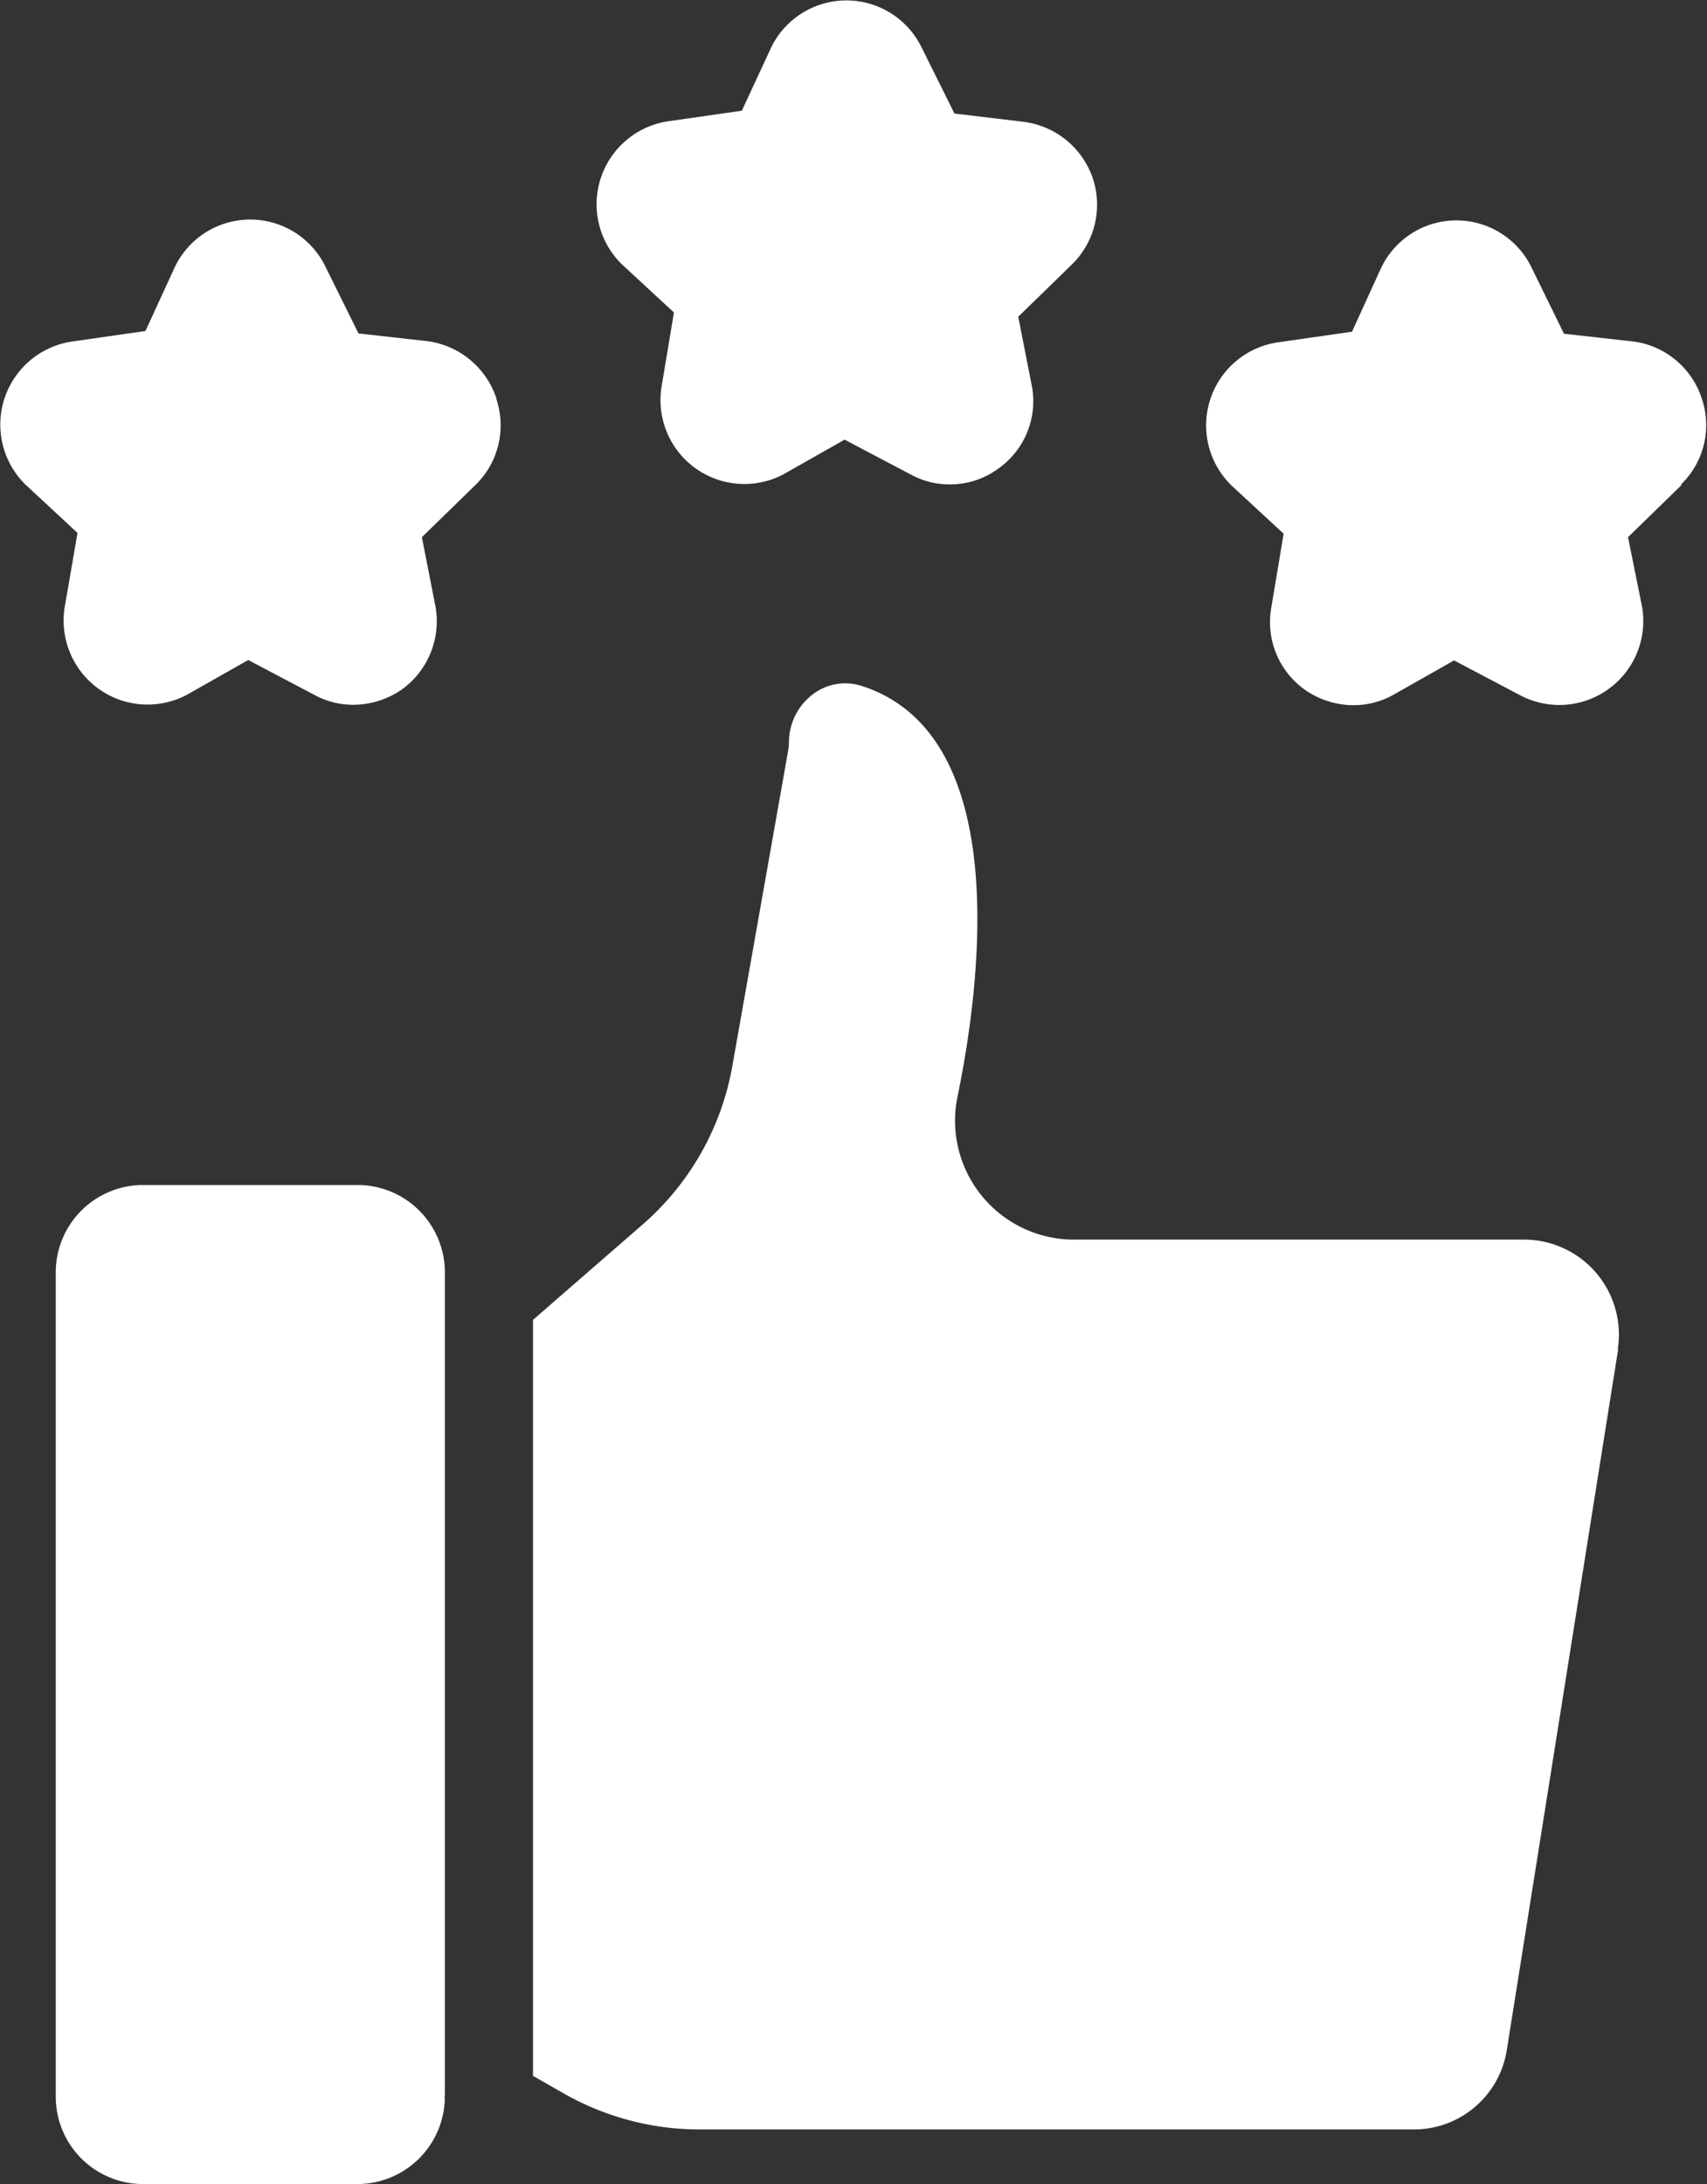 <svg xmlns="http://www.w3.org/2000/svg" width="21.676" height="27.719" viewBox="0 0 21.676 27.719">
  <rect x="0" y="0" width="21.676" height="27.719" fill="#333333" stroke="none"/>
  <g id="review" transform="translate(-8.758 -2)">
    <path id="Path_1605620" data-name="Path 1605620" d="M15.28,39.318a.255.255,0,0,0,0,.058,1.112,1.112,0,0,1-1.1,1.069H11.449a1.109,1.109,0,0,1-1.109-1.109V28.874a1.109,1.109,0,0,1,1.109-1.109h2.723a1.109,1.109,0,0,1,1.109,1.109V39.318Zm14.9-9.469-1.413,8.888a1.194,1.194,0,0,1-1.189,1.015H18.508A3.484,3.484,0,0,1,16.8,39.3l-.4-.228V29.477l1.373-1.194a3.462,3.462,0,0,0,1.162-2.048l.706-3.988a.67.67,0,0,0,.009-.1.767.767,0,0,1,.313-.617.677.677,0,0,1,.608-.1c1.945.621,1.5,3.854,1.221,5.208a1.509,1.509,0,0,0,1.475,1.82h5.714a1.205,1.205,0,0,1,1.194,1.39Z" transform="translate(-0.874 -10.725)" fill="#fff"/>
    <path id="Path_1605621" data-name="Path 1605621" d="M13.791,54.15a1.681,1.681,0,1,0,1.681,1.681,1.685,1.685,0,0,0-1.681-1.681Zm0,2.24a.553.553,0,0,1-.559-.559.559.559,0,1,1,.559.559Z" transform="translate(-1.853 -28.835)" fill="#fff"/>
    <path id="Path_1605622" data-name="Path 1605622" d="M32.005,4.267a1.06,1.06,0,0,1-.268,1.091l-.68.662.174.885a1.045,1.045,0,0,1-.42,1.037,1.03,1.03,0,0,1-.626.206,1.018,1.018,0,0,1-.492-.125l-.841-.443-.782.443A1.065,1.065,0,0,1,26.529,6.9l.156-.934-.662-.612a1.065,1.065,0,0,1,.59-1.815l.934-.134.38-.818a1.063,1.063,0,0,1,1.9.009l.42.845.894.107A1.071,1.071,0,0,1,32.005,4.267Z" transform="translate(-9.369)" fill="#fff"/>
    <path id="Path_1605623" data-name="Path 1605623" d="M15.063,10.52a1.057,1.057,0,0,1-.268,1.086l-.68.662.174.885a1.069,1.069,0,0,1-.42,1.042,1.085,1.085,0,0,1-.626.2,1.018,1.018,0,0,1-.492-.125l-.841-.443-.782.443a1.066,1.066,0,0,1-1.547-1.122l.161-.934L9.081,11.6a1.066,1.066,0,0,1,.59-1.815l.934-.134.376-.818a1.062,1.062,0,0,1,1.909,0l.42.849.89.1a1.072,1.072,0,0,1,.863.729Z" transform="translate(0 -3.45)" fill="#fff"/>
    <path id="Path_1605624" data-name="Path 1605624" d="M49.057,11.612l-.68.662.179.885a1.066,1.066,0,0,1-1.547,1.122l-.841-.443-.782.443a1.031,1.031,0,0,1-.492.125,1.075,1.075,0,0,1-.626-.2,1.052,1.052,0,0,1-.42-1.042l.156-.934-.662-.612A1.065,1.065,0,0,1,43.938,9.8l.934-.134.376-.823a1.06,1.06,0,0,1,1.9,0h0l.416.849.894.1a1.06,1.06,0,0,1,.858.729,1.048,1.048,0,0,1-.268,1.086Z" transform="translate(-18.946 -3.456)" fill="#fff"/>
  </g>
</svg>
